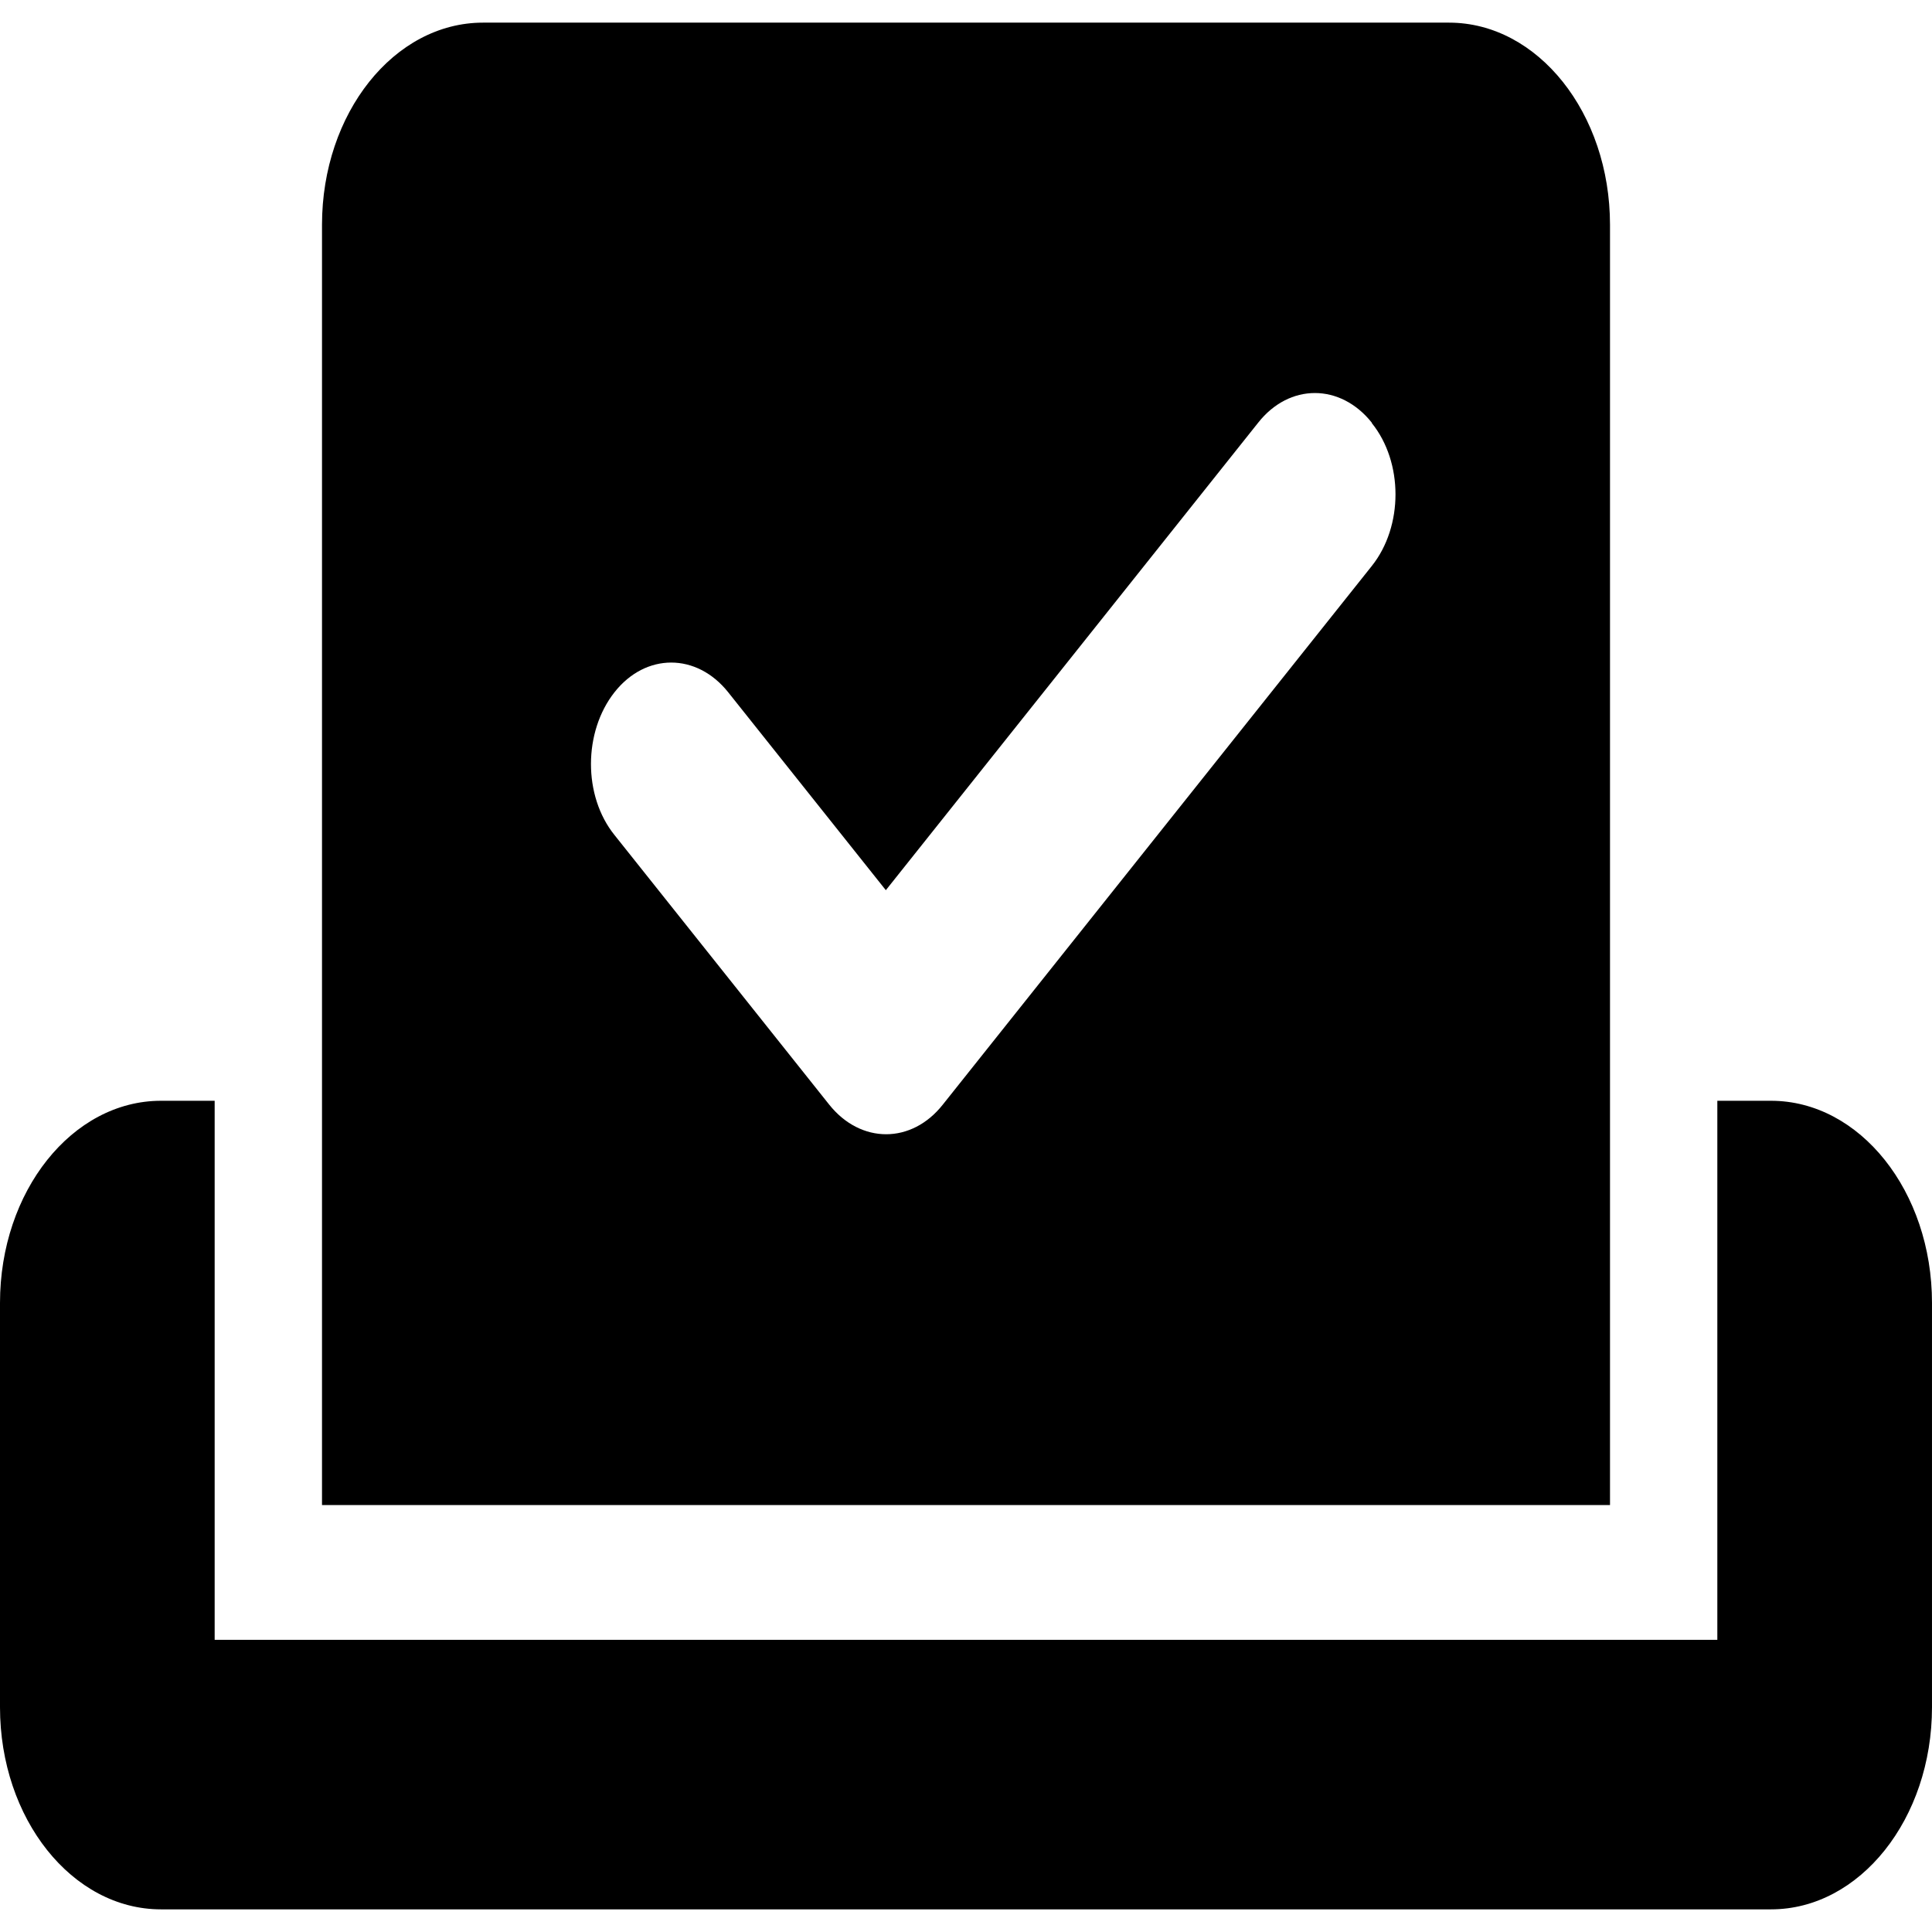 <?xml version="1.0" encoding="utf-8"?>
<!-- Generator: Adobe Illustrator 16.0.0, SVG Export Plug-In . SVG Version: 6.00 Build 0)  -->
<!DOCTYPE svg PUBLIC "-//W3C//DTD SVG 1.1//EN" "http://www.w3.org/Graphics/SVG/1.1/DTD/svg11.dtd">
<svg version="1.1" id="图层_1" xmlns:x="http://ns.adobe.com/Extensibility/1.0/" xmlns:i="http://ns.adobe.com/AdobeIllustrator/10.0/" xmlns:graph="http://ns.adobe.com/Graphs/1.0/"
	 xmlns="http://www.w3.org/2000/svg" xmlns:xlink="http://www.w3.org/1999/xlink" x="0px" y="0px" width="256px" height="256px"
	 viewBox="0 0 256 256" enable-background="new 0 0 256 256" xml:space="preserve">
<path d="M42.667,29.786C42.667,14.998,52.222,3,64,3h128c11.777,0,21.334,11.998,21.334,26.786v169.642H42.667V29.786z
	 M181.777,56.013c-4.178-5.246-10.934-5.246-15.066,0l-49.333,61.942L96.489,91.728c-4.178-5.246-10.933-5.246-15.066,0
	s-4.178,13.728,0,18.917l28.444,35.714c4.178,5.245,10.933,5.245,15.066,0l56.844-71.373c4.178-5.246,4.178-13.728,0-18.918V56.013z
	 M0,172.643c0-14.788,9.556-26.785,21.333-26.785h7.111v71.429h199.111v-71.429h7.11c11.778,0,21.334,11.997,21.334,26.785v53.572
	c0,14.787-9.556,26.785-21.334,26.785H21.333C9.556,253,0,241.002,0,226.215V172.643z"/>
</svg>

